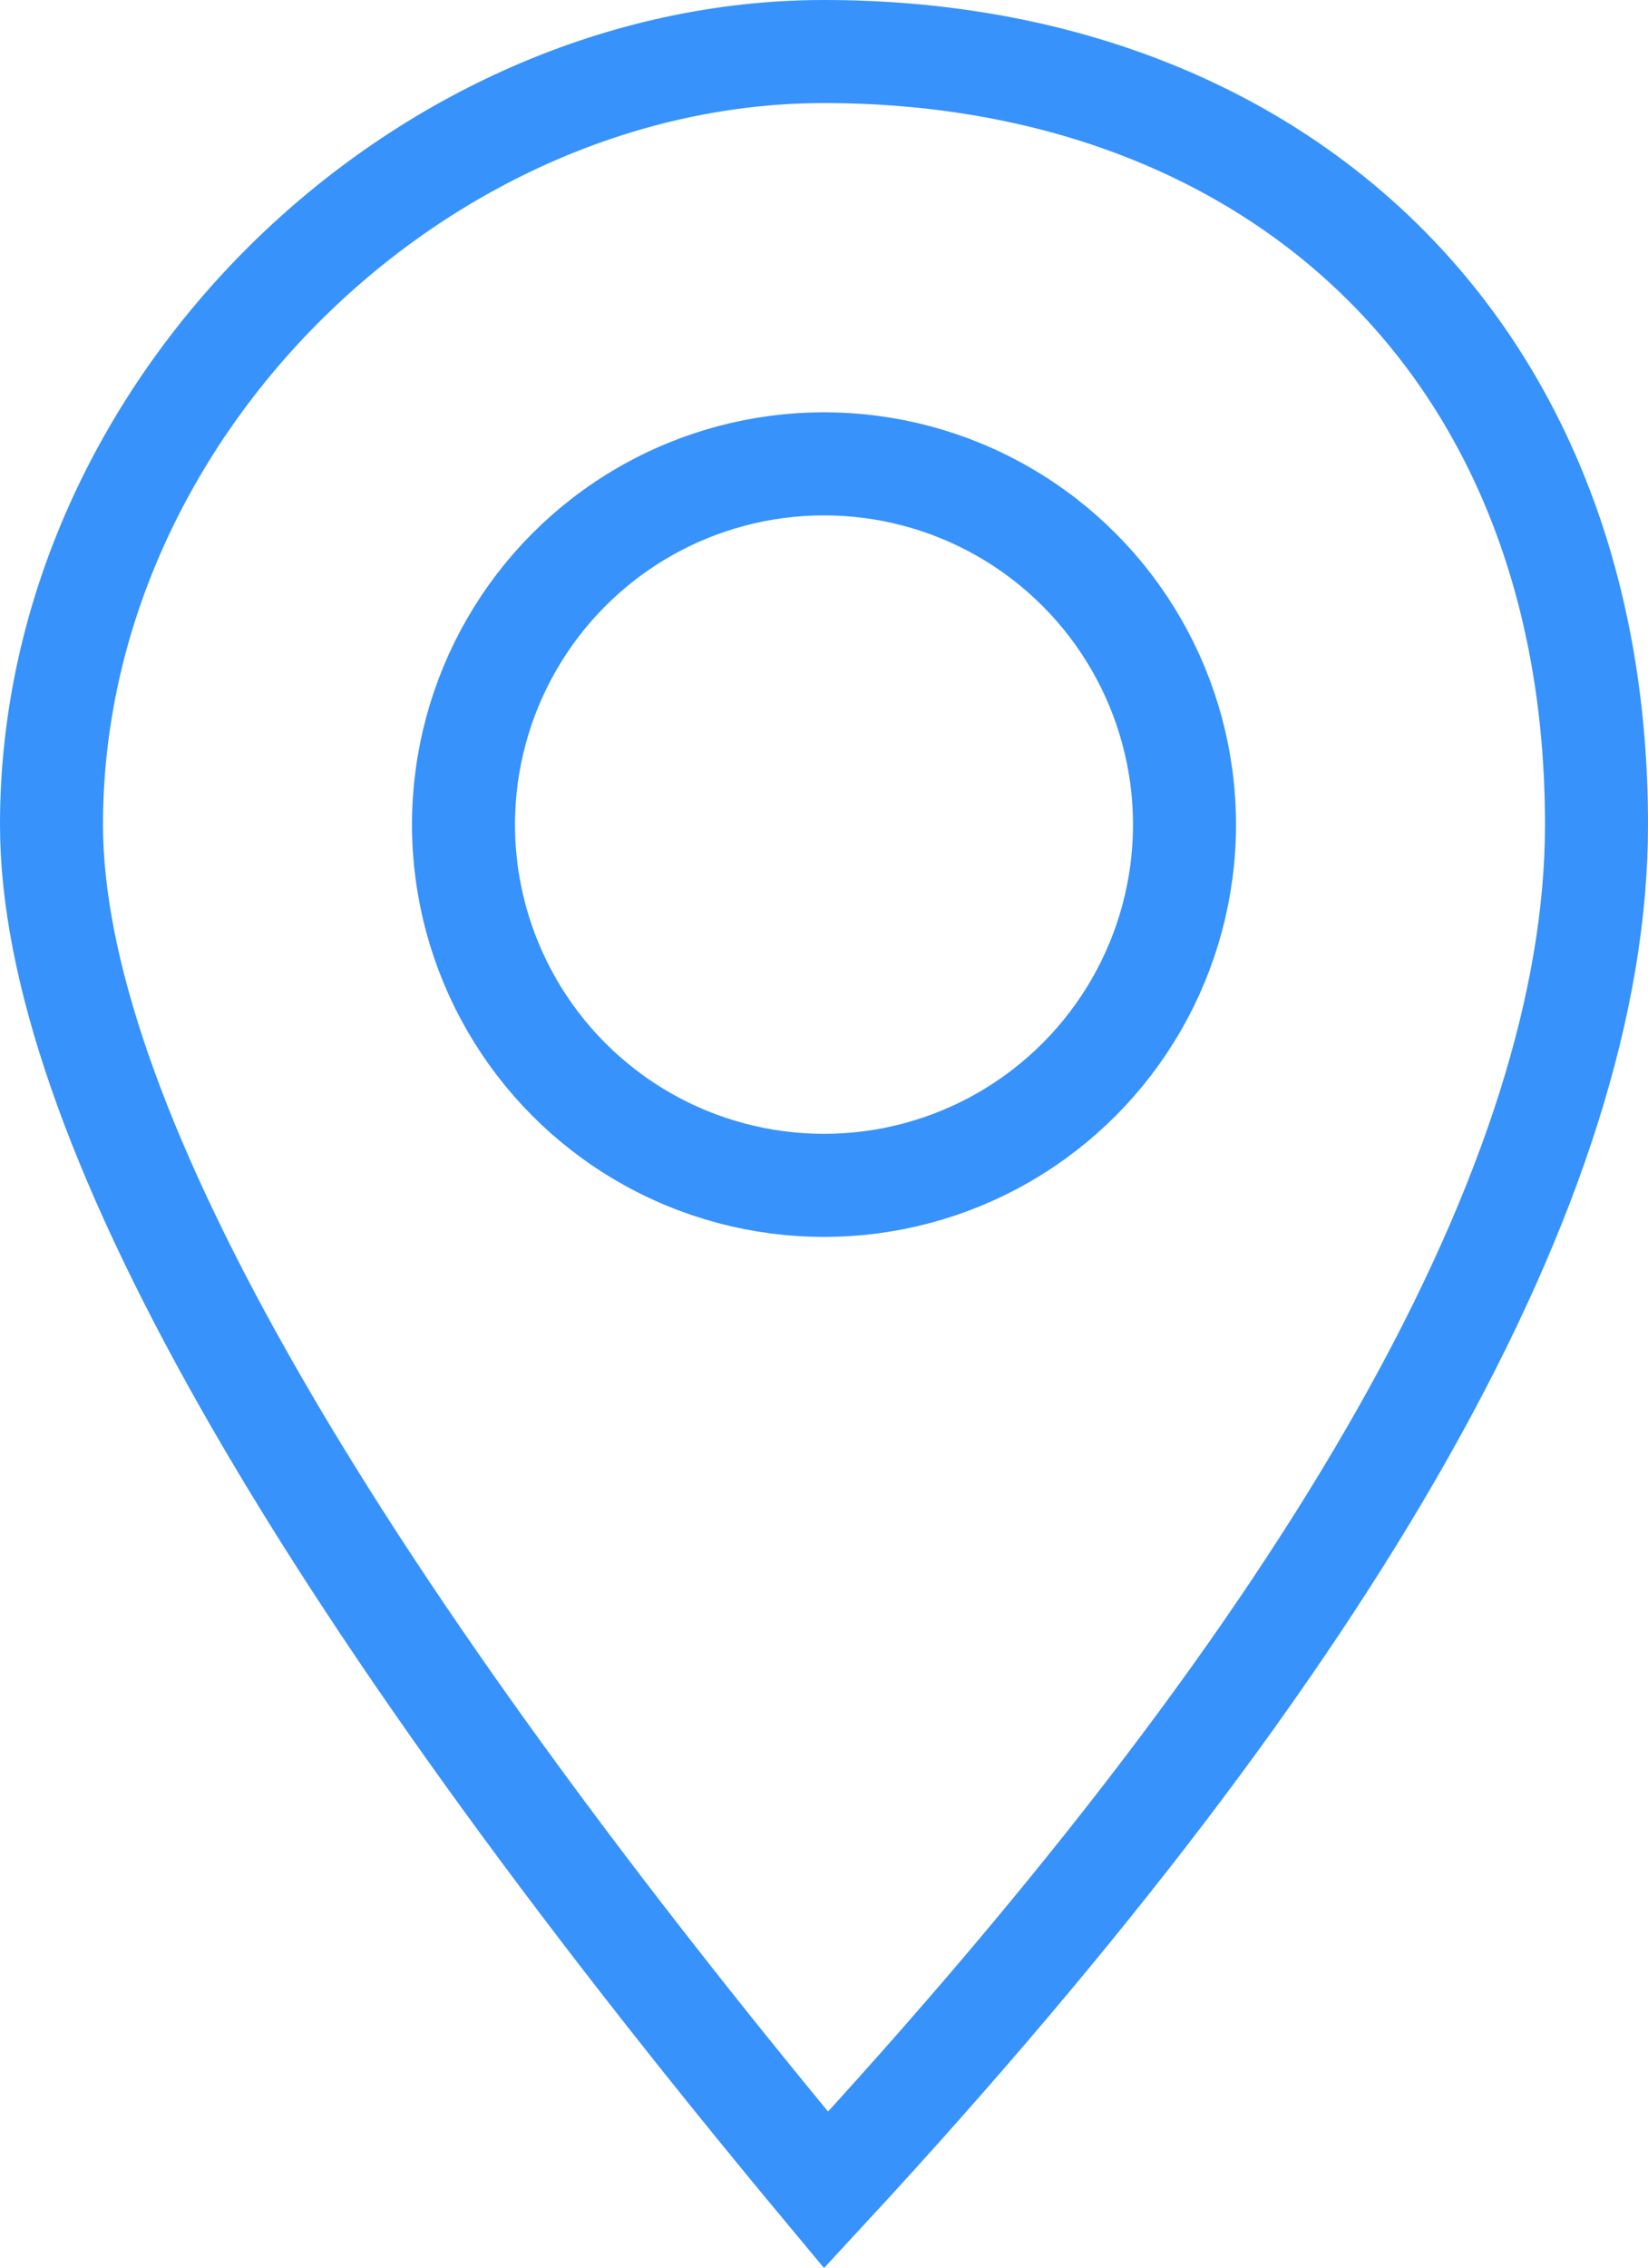 <?xml version="1.0" encoding="UTF-8"?>
<svg version="1.1" viewBox="0 0 16 22" xmlns="http://www.w3.org/2000/svg">
<title>address_details_icn</title>
<desc>Created with Sketch.</desc>
<g fill="none" fill-rule="evenodd">
<g transform="translate(-73 -193)" fill-rule="nonzero" stroke="#3792FC">
<g transform="translate(73 193)">
<path d="m8.02 21.246c4.997-5.399 7.48-9.828 7.48-13.246 0-4.705-3.193-7.5-7.5-7.5-3.904 0-7.5 3.444-7.5 7.5 0 2.78 2.502 7.223 7.52 13.246z"/>
<circle cx="8" cy="8" r="3.5"/>
</g>
</g>
</g>
</svg>
